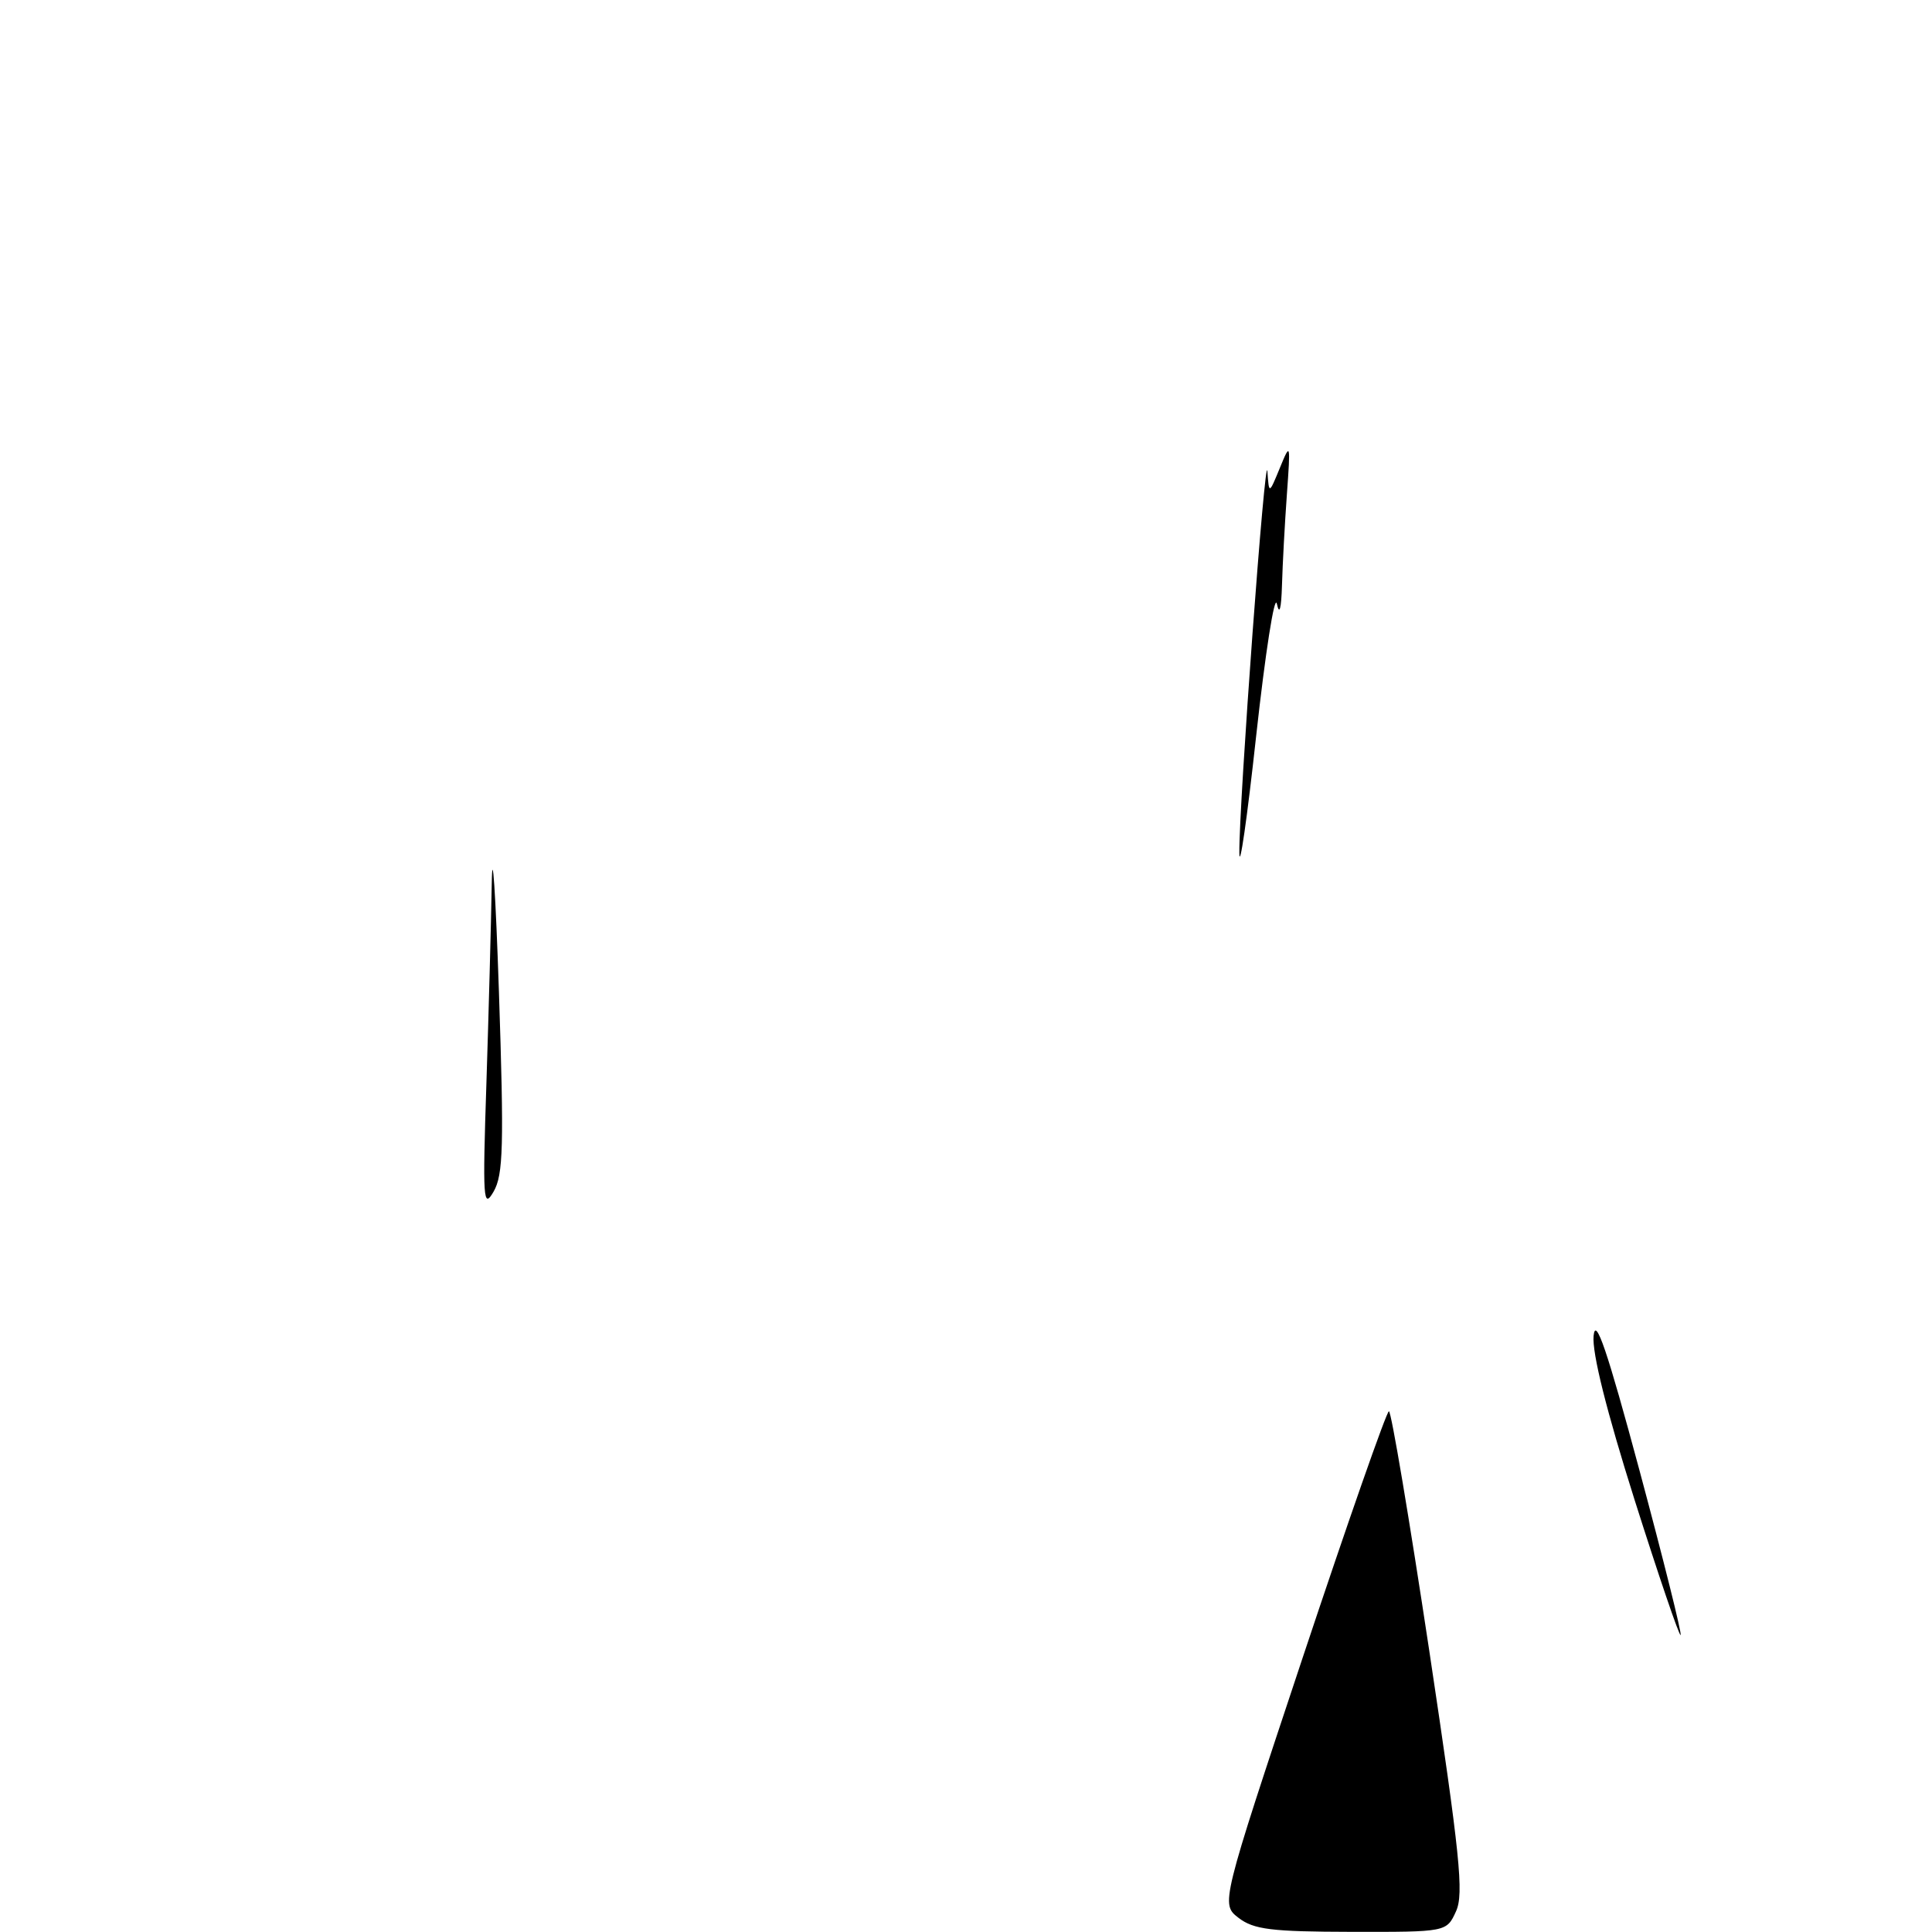 <?xml version="1.0" encoding="UTF-8" standalone="no"?>
<!DOCTYPE svg PUBLIC "-//W3C//DTD SVG 1.1//EN" "http://www.w3.org/Graphics/SVG/1.1/DTD/svg11.dtd" >
<svg xmlns="http://www.w3.org/2000/svg" xmlns:xlink="http://www.w3.org/1999/xlink" version="1.1" viewBox="0 0 256 256">
 <g >
 <path fill="currentColor"
d=" M 164.12 254.13 C 161.75 252.30 161.75 252.30 172.61 219.65 C 178.59 201.69 183.73 187.00 184.04 187.00 C 184.35 187.00 186.75 201.29 189.39 218.76 C 193.46 245.83 193.99 250.93 192.93 253.26 C 191.68 256.00 191.68 256.00 179.09 255.98 C 168.45 255.96 166.13 255.67 164.12 254.13 Z  M 216.59 198.74 C 212.87 186.96 210.94 179.26 211.16 177.00 C 211.42 174.38 212.95 178.88 217.26 194.91 C 220.42 206.68 222.87 216.47 222.69 216.65 C 222.51 216.82 219.77 208.77 216.59 198.74 Z  M 64.45 143.59 C 64.75 134.29 65.07 122.36 65.16 117.09 C 65.24 111.82 65.67 118.26 66.11 131.40 C 66.79 151.88 66.69 155.67 65.40 157.90 C 64.03 160.27 63.94 158.98 64.45 143.59 Z  M 164.22 113.00 C 164.16 106.58 167.68 58.89 167.94 62.50 C 168.15 65.50 168.15 65.50 169.59 62.00 C 170.99 58.58 171.01 58.66 170.52 65.50 C 170.24 69.35 169.95 74.75 169.87 77.50 C 169.78 80.69 169.53 81.59 169.19 80.00 C 168.89 78.62 167.66 86.50 166.45 97.50 C 165.25 108.50 164.24 115.47 164.22 113.00 Z "/>
</g>
</svg>